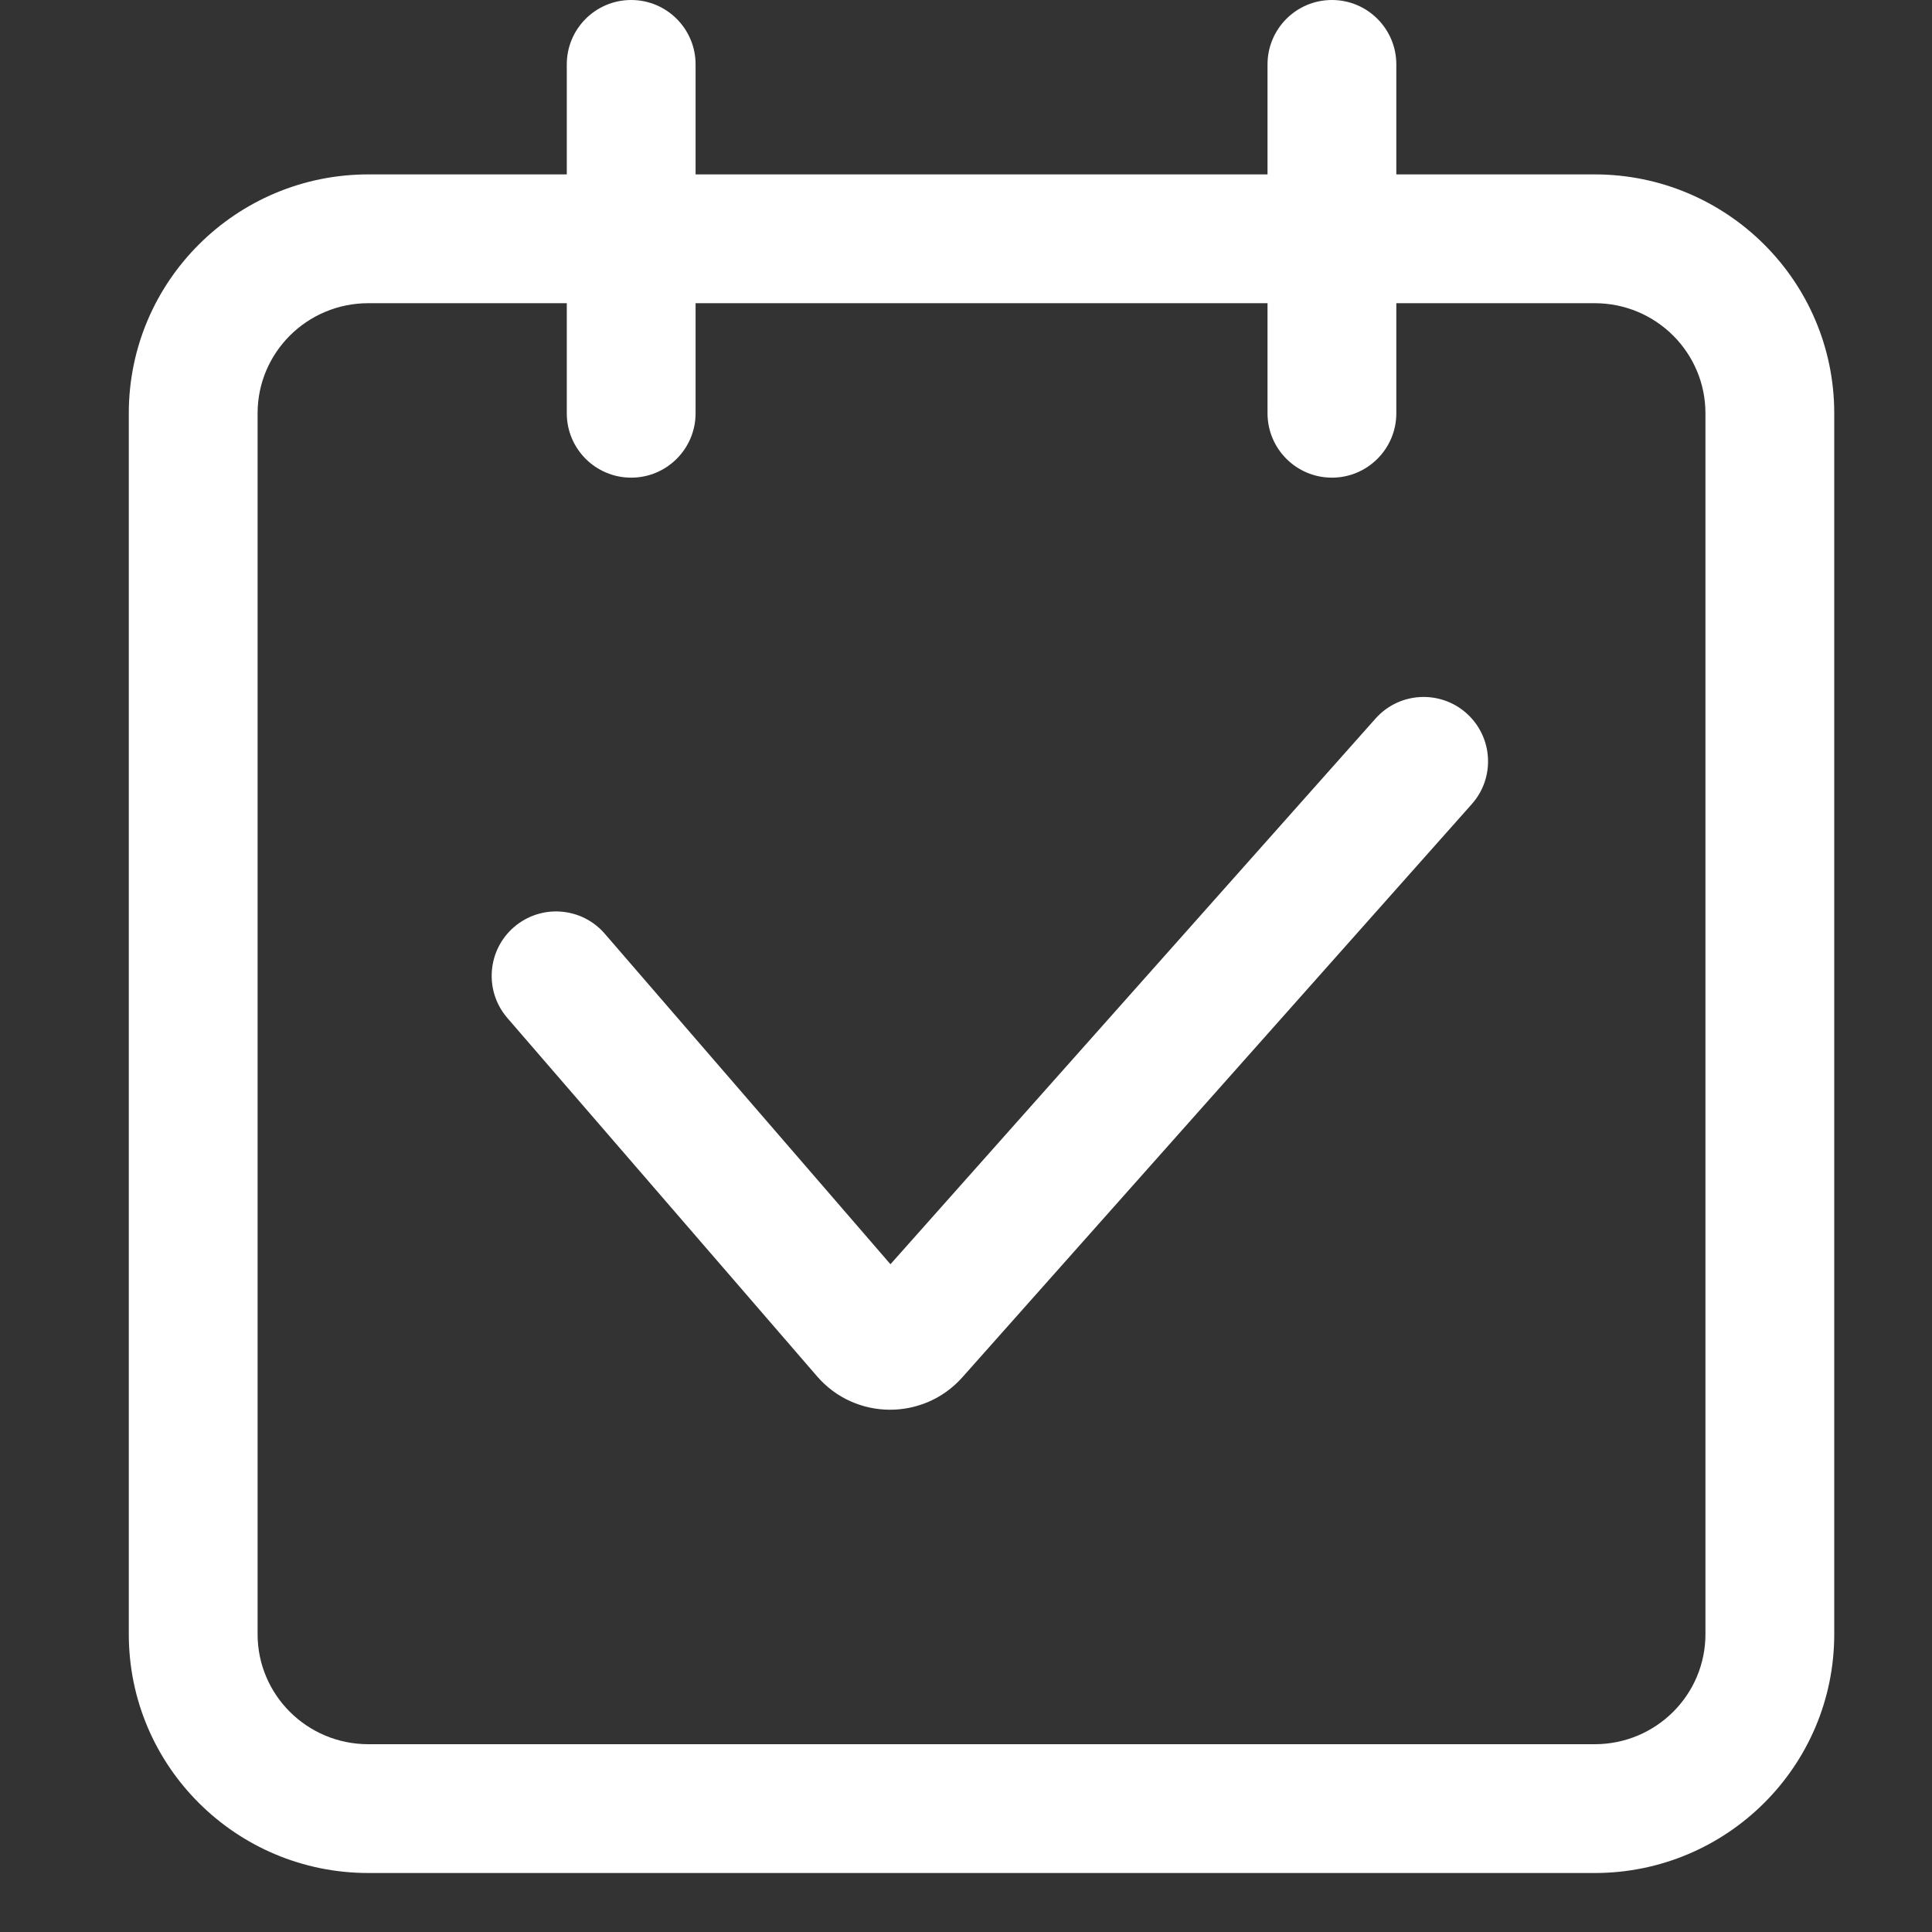 <svg width="30" height="30" viewBox="0 0 30 30" fill="none" xmlns="http://www.w3.org/2000/svg">
<rect x="0" y="0" width="30" height="30" fill="#333333" stroke="none"/>
<path fill-rule="evenodd" clip-rule="evenodd" d="M21.682 1C21.682 0.448 21.234 0 20.682 0C20.129 0 19.682 0.448 19.682 1V2.708H10.801V1C10.801 0.448 10.353 0 9.801 0C9.248 0 8.801 0.448 8.801 1V2.708H5.72C3.67 2.708 2 4.365 2 6.417V25.376C2 27.428 3.67 29.084 5.72 29.084H24.762C26.812 29.084 28.482 27.428 28.482 25.376V6.417C28.482 4.365 26.812 2.708 24.762 2.708H21.682V1ZM8.801 6.417V4.708H5.72C4.766 4.708 4 5.477 4 6.417V25.376C4 26.316 4.766 27.084 5.72 27.084H24.762C25.716 27.084 26.482 26.316 26.482 25.376V6.417C26.482 5.477 25.716 4.708 24.762 4.708H21.682V6.417C21.682 6.969 21.234 7.417 20.682 7.417C20.129 7.417 19.682 6.969 19.682 6.417V4.708H10.801V6.417C10.801 6.969 10.353 7.417 9.801 7.417C9.248 7.417 8.801 6.969 8.801 6.417ZM22.854 12.486C23.221 12.074 23.183 11.441 22.771 11.075C22.358 10.708 21.726 10.745 21.359 11.158L17.214 15.821L13.827 19.631L9.391 14.499C9.03 14.081 8.399 14.035 7.981 14.396C7.563 14.757 7.517 15.389 7.878 15.807L12.687 21.371C13.279 22.057 14.34 22.064 14.943 21.387L18.709 17.15L22.854 12.486Z" fill="white"/>
</svg>
